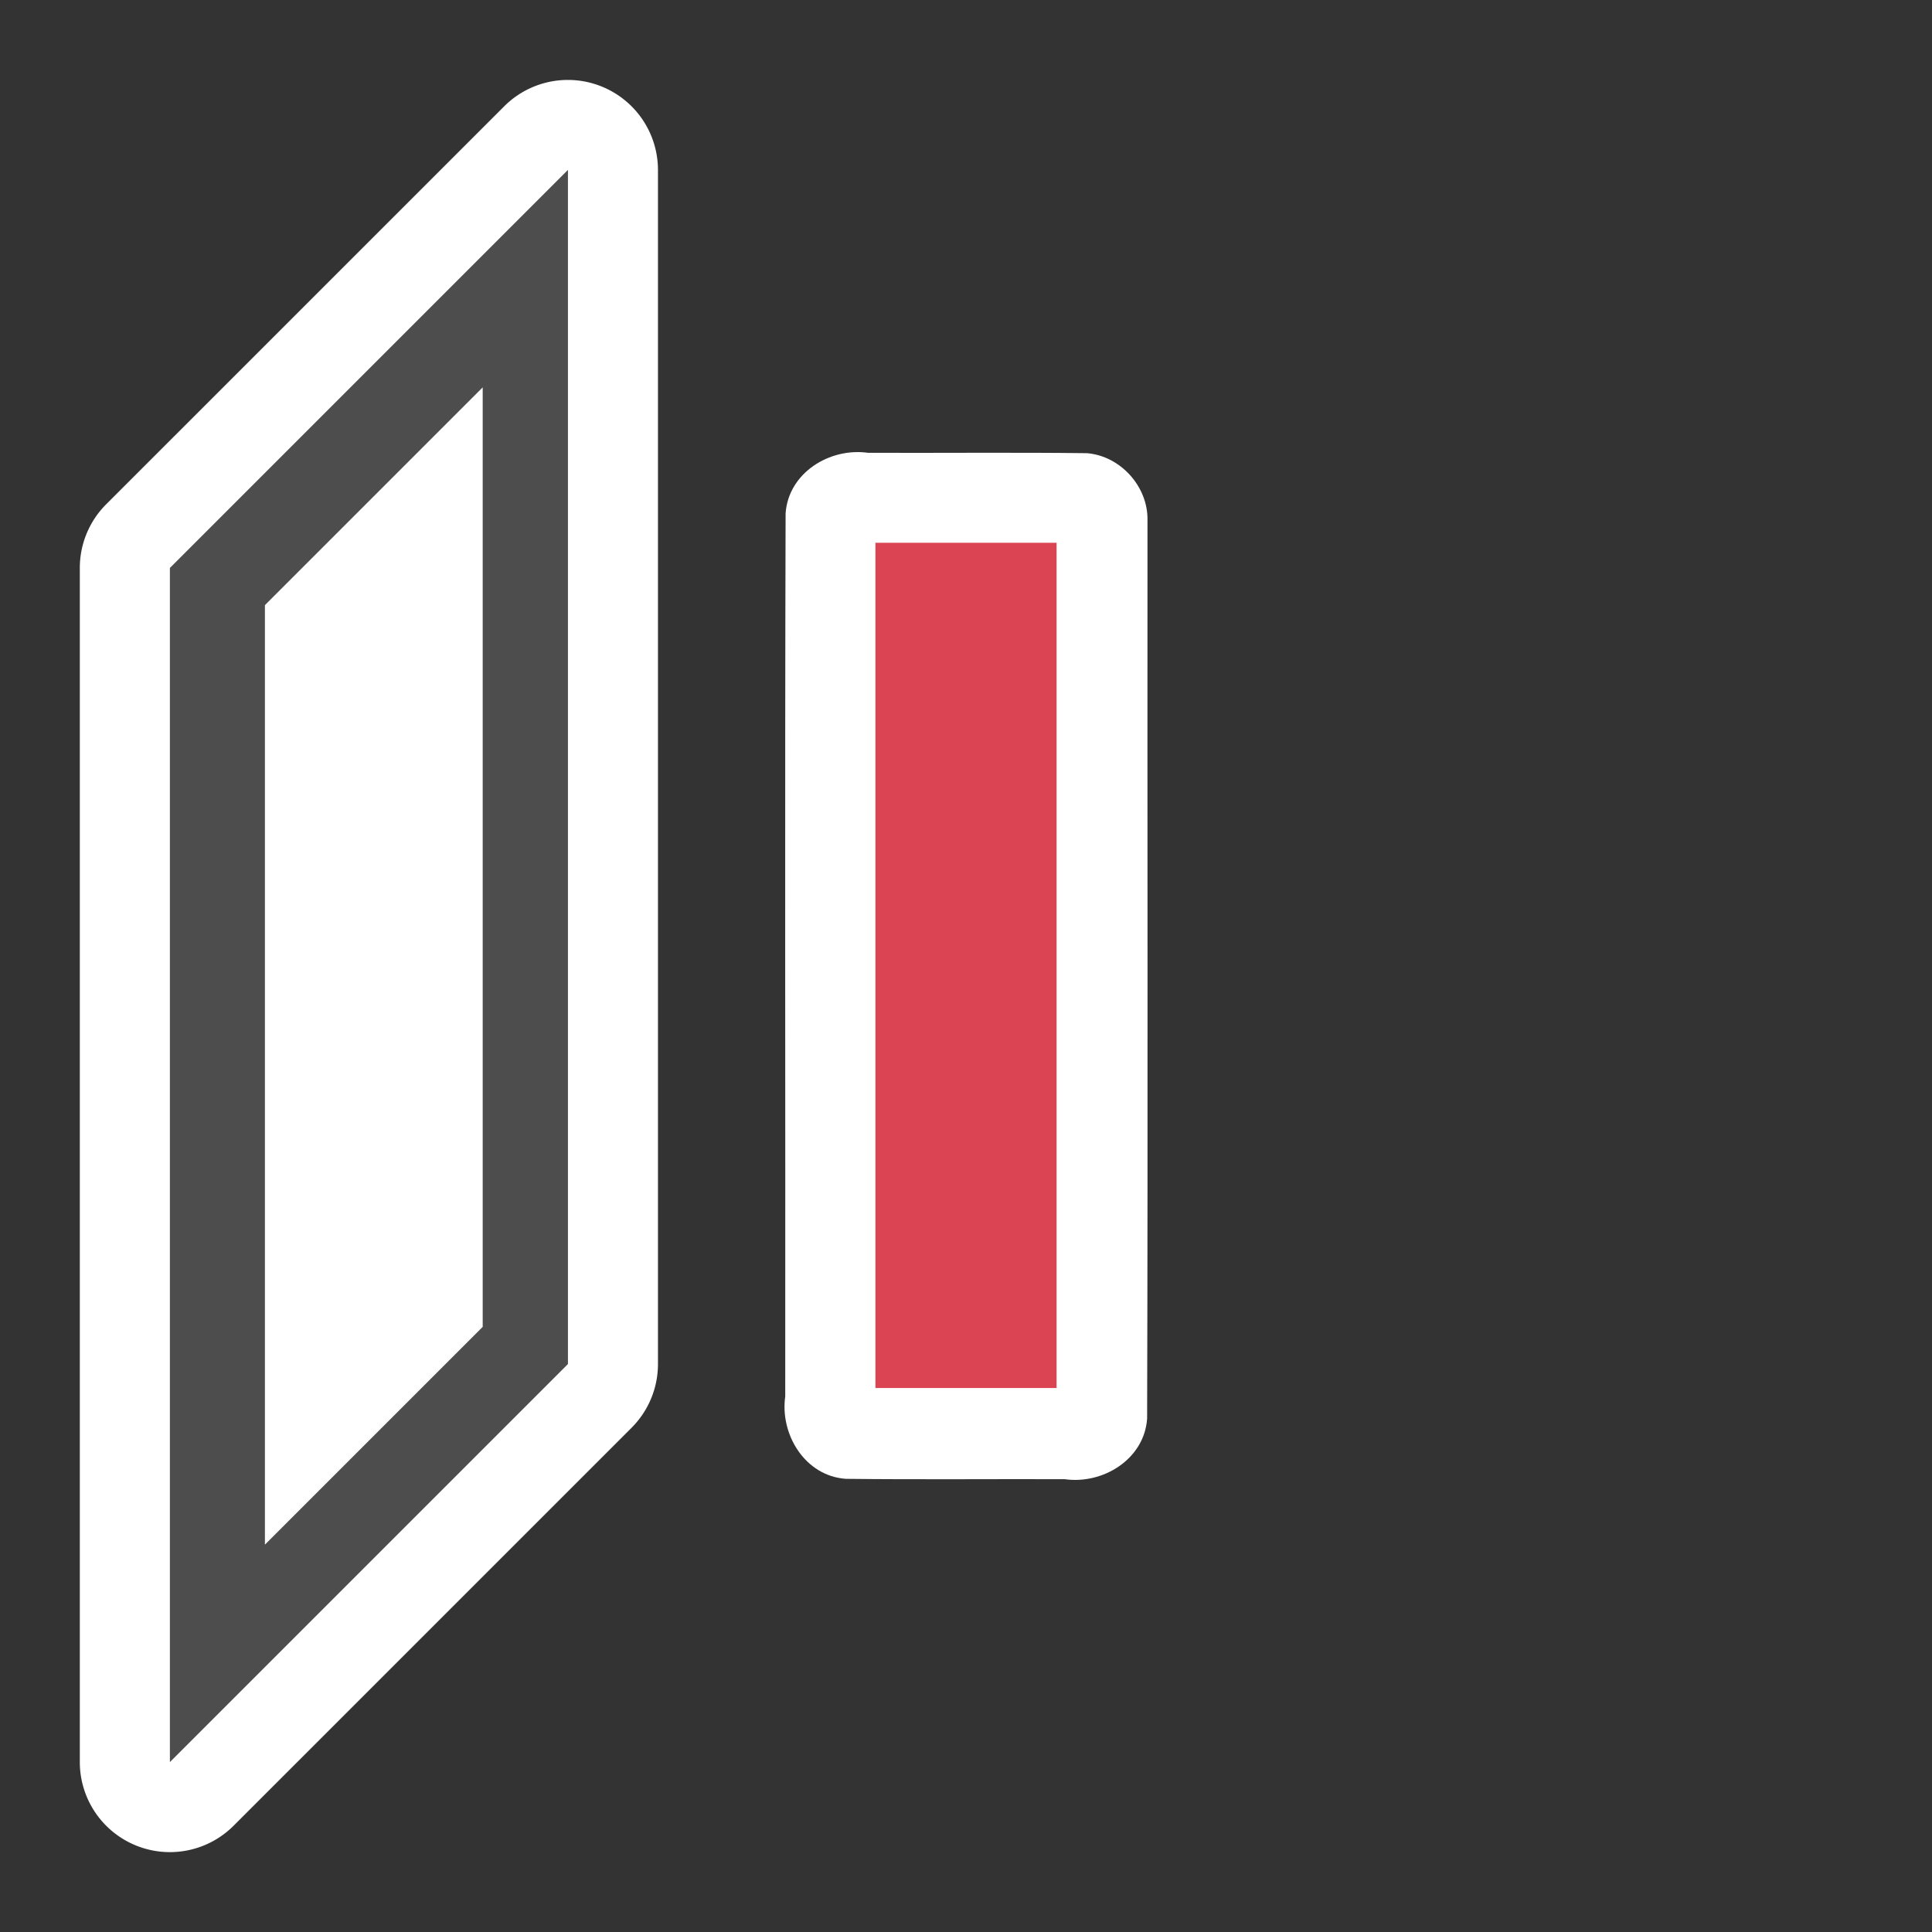 <?xml version="1.0" encoding="UTF-8" standalone="no"?>
<svg
   xmlns:dc="http://purl.org/dc/elements/1.1/"
   xmlns:cc="http://creativecommons.org/ns#"
   xmlns:rdf="http://www.w3.org/1999/02/22-rdf-syntax-ns#"
   xmlns:svg="http://www.w3.org/2000/svg"
   xmlns="http://www.w3.org/2000/svg"
   height="32"
   width="32"
   version="1.1"
   id="svg2"
   viewBox="0 0 32 32">
  <rect x="0" y="0" width="32" height="32" fill="#333333" stroke="none"/>
  <defs
     id="defs3051">
    <style
       id="current-color-scheme"
       type="text/css">
      .ColorScheme-Text {
        color:#4d4d4d;
      }
      .ColorScheme-Highlight {
        color:#3daee9;
      }
      </style>
    <style
       id="current-color-scheme-2"
       type="text/css">
      .ColorScheme-Text {
        color:#4d4d4d;
      }
      </style>
  </defs>
  <path
     style="color:#4d4d4d;fill:#ffffff;fill-opacity:1;stroke:none"
     d="m 1.322,9.406 a 1.492,1.492 0 0 1 0.438,-1.055 L 8.352,1.76 A 1.492,1.492 0 0 1 10.898,2.814 V 22.594 a 1.492,1.492 0 0 1 -0.438,1.055 L 3.869,30.24 A 1.492,1.492 0 0 1 1.322,29.186 Z"
     id="path4504" />
  <path
     style="color:#4d4d4d;fill:currentColor;fill-opacity:1;stroke:none"
     d="M 2.814,9.407 9.407,2.814 V 22.593 L 2.814,29.186 Z"
     id="path4500" />
  <path
     style="color:#4d4d4d;fill:#ffffff;fill-opacity:1;stroke:none"
     d="M 4.388,10.023 7.995,6.416 V 21.977 l -3.607,3.607 z"
     id="path4516" />
  <path
     id="rect4565"
     d="m 19.006,8.619 c -0.004,4.959 0.008,9.919 -0.006,14.877 -0.046,0.674 -0.733,1.094 -1.365,1.004 -1.208,-0.004 -2.417,0.008 -3.625,-0.006 -0.674,-0.046 -1.094,-0.733 -1.004,-1.365 0.004,-4.875 -0.008,-9.75 0.006,-14.625 0.046,-0.674 0.733,-1.094 1.365,-1.004 1.208,0.004 2.417,-0.008 3.625,0.006 0.557,0.045 1.016,0.554 1.004,1.113 z"
     style="color:#4d4d4d;clip-rule:nonzero;display:inline;overflow:visible;visibility:visible;opacity:1;isolation:auto;mix-blend-mode:normal;color-interpolation:sRGB;color-interpolation-filters:linearRGB;solid-color:#000000;solid-opacity:1;fill:#ffffff;fill-opacity:1;fill-rule:nonzero;stroke:none;stroke-width:0.996;stroke-linecap:round;stroke-linejoin:bevel;stroke-miterlimit:4;stroke-dasharray:none;stroke-dashoffset:0;stroke-opacity:1;marker:none;color-rendering:auto;image-rendering:auto;shape-rendering:auto;text-rendering:auto;enable-background:accumulate" />
  <path
     style="color:#4d4d4d;clip-rule:nonzero;display:inline;overflow:visible;visibility:visible;opacity:1;isolation:auto;mix-blend-mode:normal;color-interpolation:sRGB;color-interpolation-filters:linearRGB;solid-color:#000000;solid-opacity:1;fill:#da4453;fill-opacity:1;fill-rule:nonzero;stroke:none;stroke-width:0.458;stroke-linecap:round;stroke-linejoin:bevel;stroke-miterlimit:4;stroke-dasharray:none;stroke-dashoffset:0;stroke-opacity:1;marker:none;color-rendering:auto;image-rendering:auto;shape-rendering:auto;text-rendering:auto;enable-background:accumulate"
     d="m 17.5,8.99 v 14 h -3 V 8.99 Z"
     id="rect4495" />
</svg>
